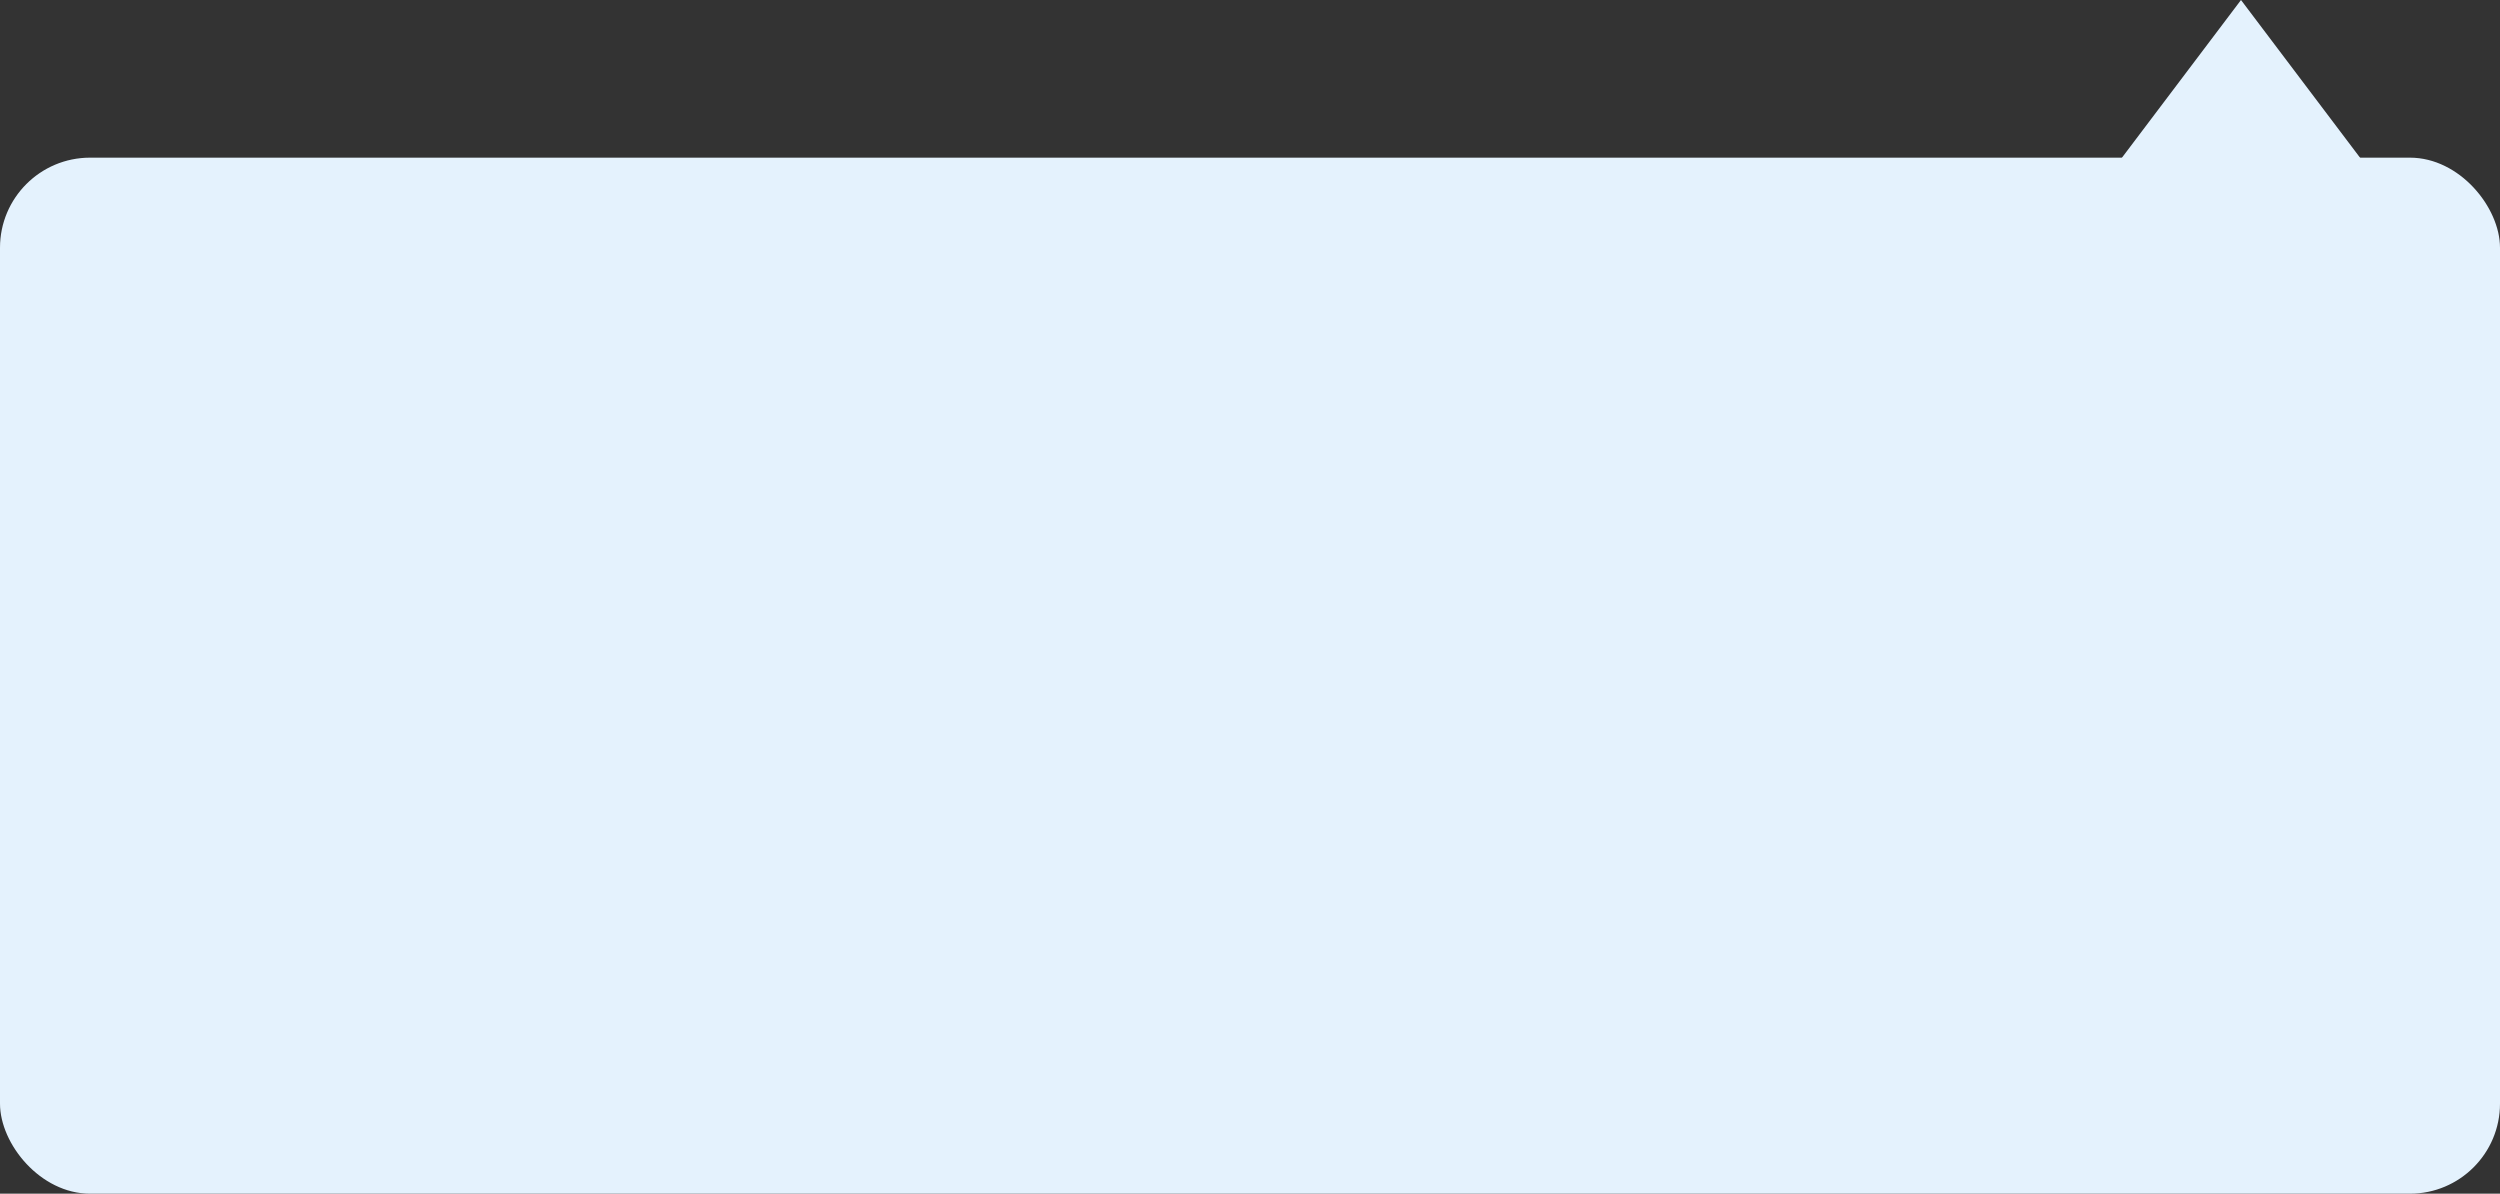 <svg width="111" height="53" viewBox="0 0 111 53" fill="none" xmlns="http://www.w3.org/2000/svg">
<rect x="0" y="0" width="111" height="53" fill="#333333" stroke="none"/>
<path d="M99.5 0L106.861 9.75H92.139L99.5 0Z" fill="#E4F2FD"/>
<rect y="7" width="111" height="46" rx="4" fill="#E4F2FD"/>
</svg>
